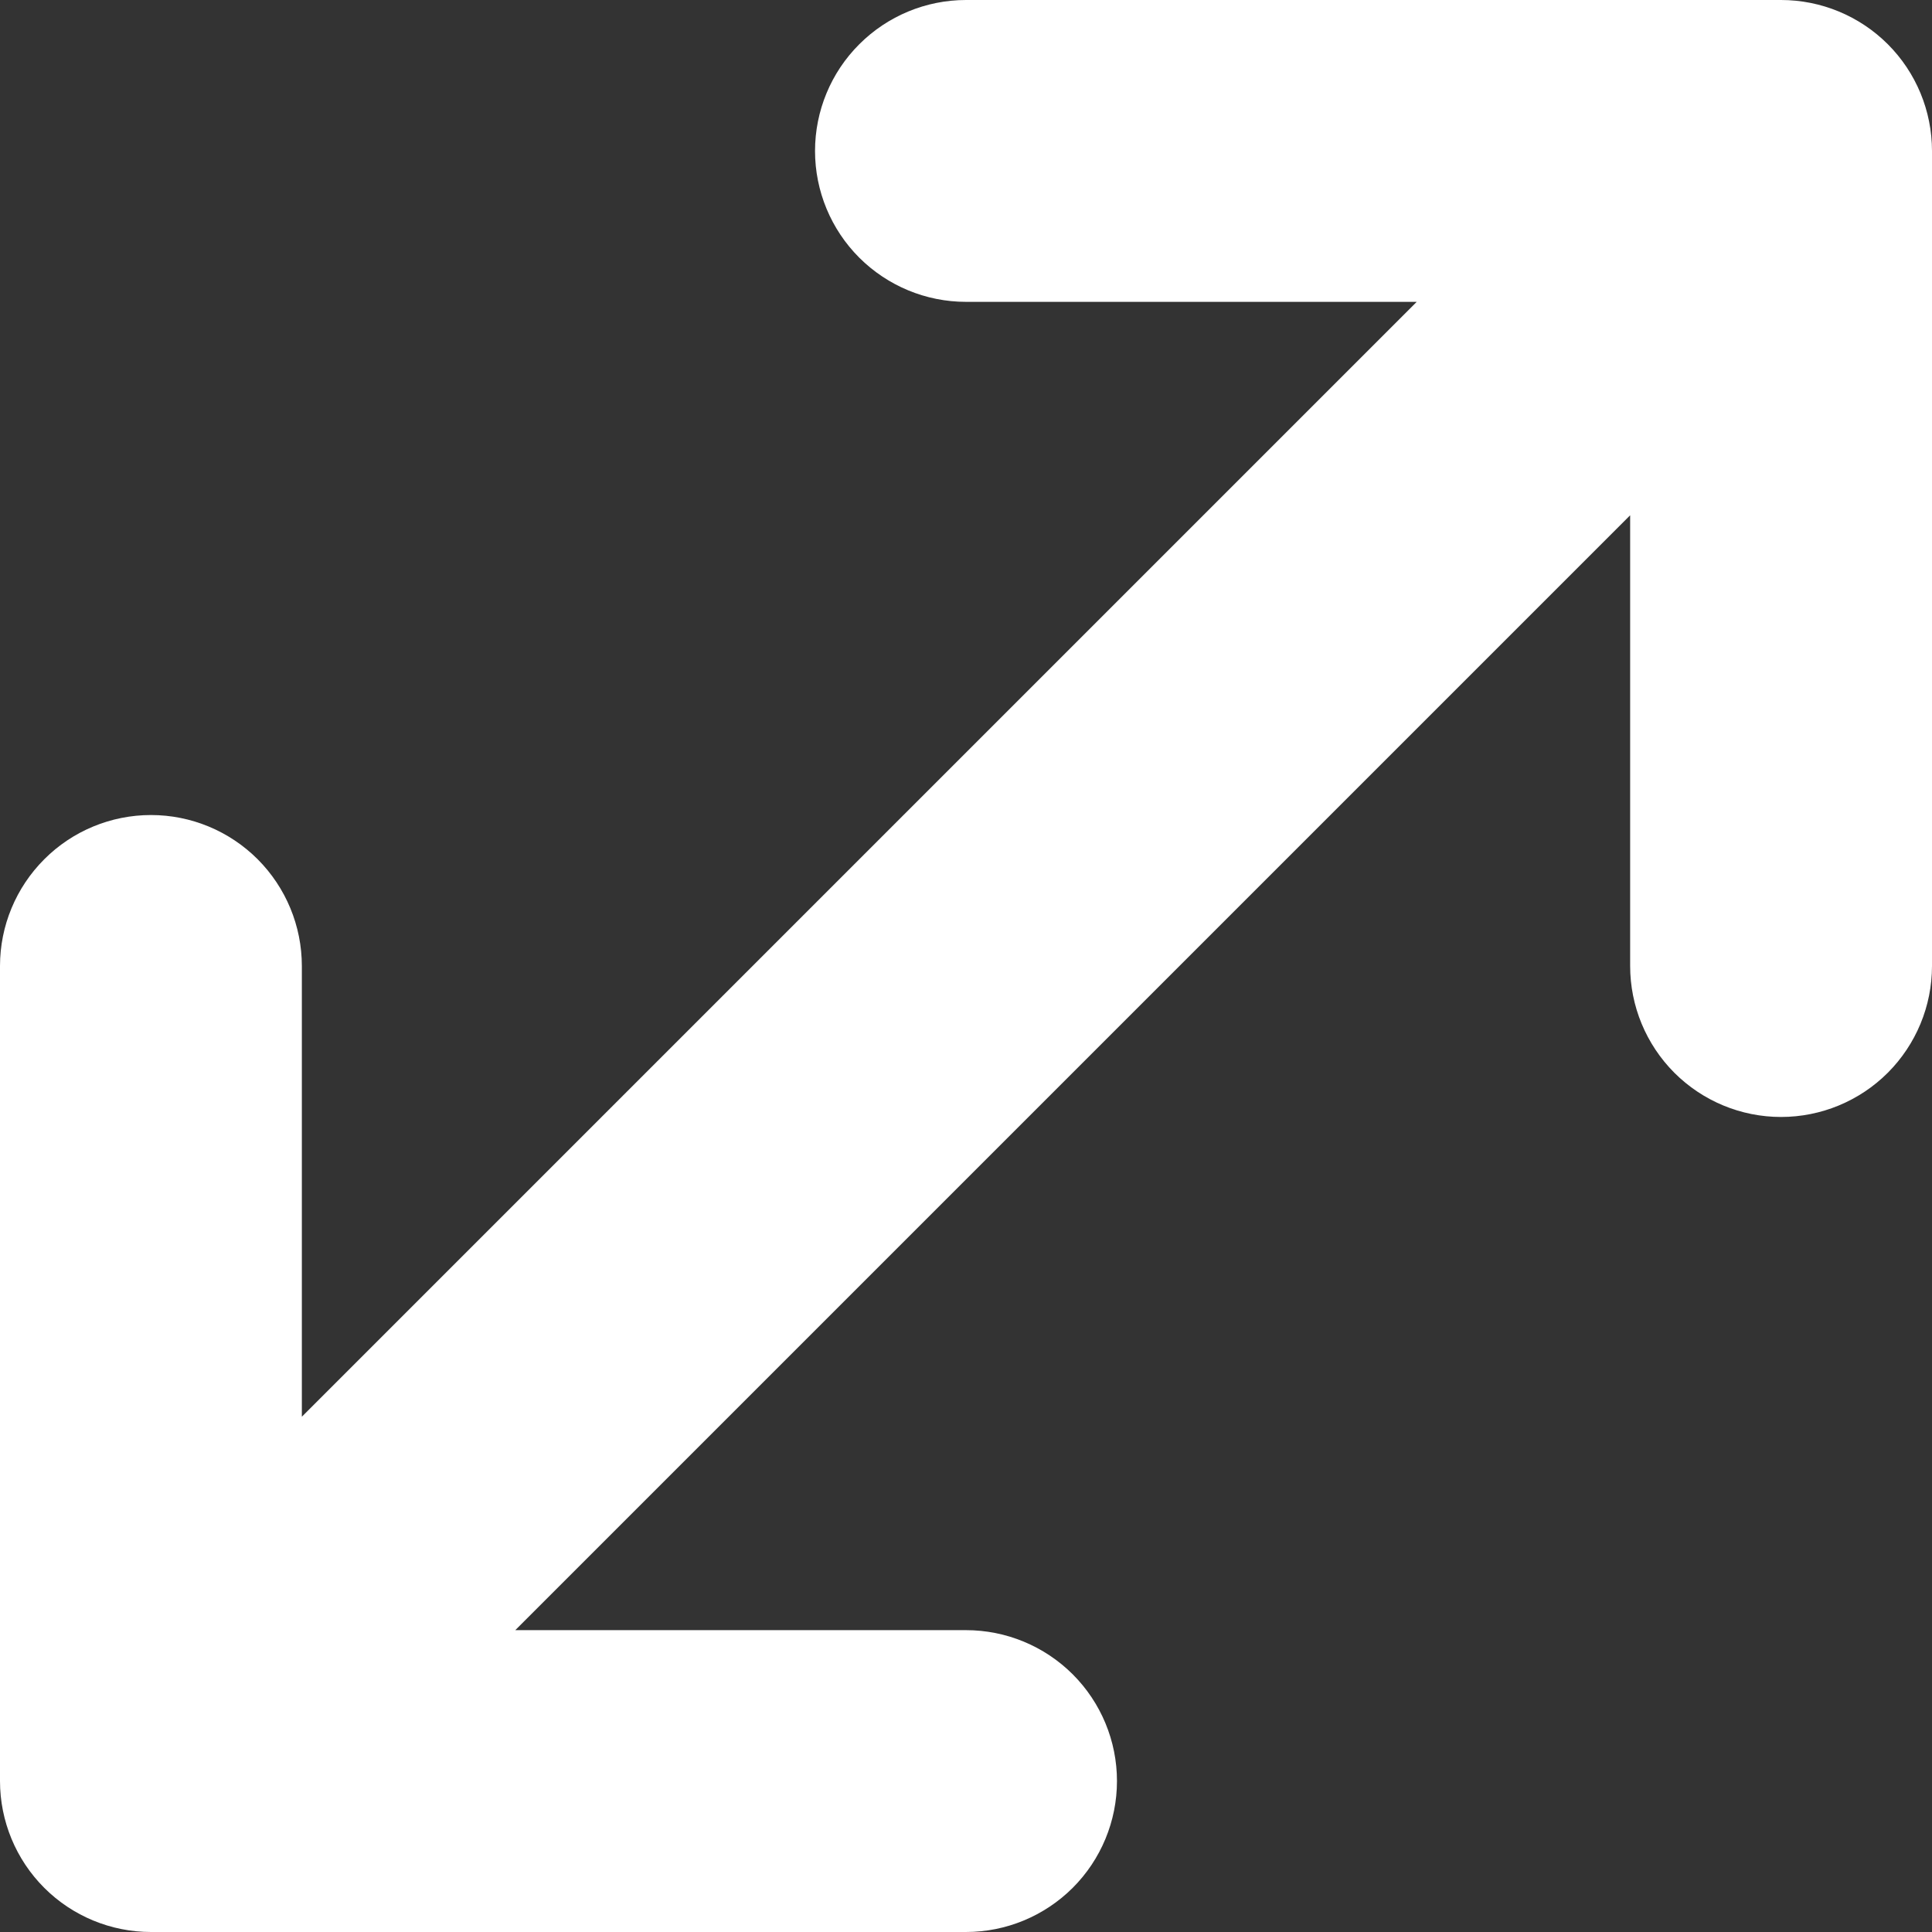 <svg width="21" height="21" viewBox="0 0 21 21" fill="none" xmlns="http://www.w3.org/2000/svg">
<rect x="0" y="0" width="21" height="21" fill="#333333" stroke="none"/>
<g clip-path="url(#clip0_71_3573)">
<path d="M21 1.641V10.5C21 10.935 20.827 11.352 20.52 11.66C20.212 11.968 19.794 12.141 19.359 12.141C18.924 12.141 18.507 11.968 18.199 11.66C17.892 11.352 17.719 10.935 17.719 10.5V5.601L5.601 17.719H10.5C10.935 17.719 11.352 17.892 11.66 18.199C11.968 18.507 12.141 18.924 12.141 19.359C12.141 19.794 11.968 20.212 11.66 20.52C11.352 20.827 10.935 21 10.5 21H1.641C1.206 21 0.788 20.827 0.481 20.52C0.173 20.212 0 19.794 0 19.359L0 10.5C0 10.065 0.173 9.648 0.481 9.34C0.788 9.032 1.206 8.859 1.641 8.859C2.076 8.859 2.493 9.032 2.801 9.34C3.108 9.648 3.281 10.065 3.281 10.5V15.399L15.399 3.281H10.5C10.065 3.281 9.648 3.108 9.34 2.801C9.032 2.493 8.859 2.076 8.859 1.641C8.859 1.206 9.032 0.788 9.34 0.481C9.648 0.173 10.065 0 10.5 0L19.359 0C19.794 0 20.212 0.173 20.52 0.481C20.827 0.788 21 1.206 21 1.641Z" fill="white"/>
</g>
<defs>
<clipPath id="clip0_71_3573">
<rect width="21" height="21" fill="white"/>
</clipPath>
</defs>
</svg>
